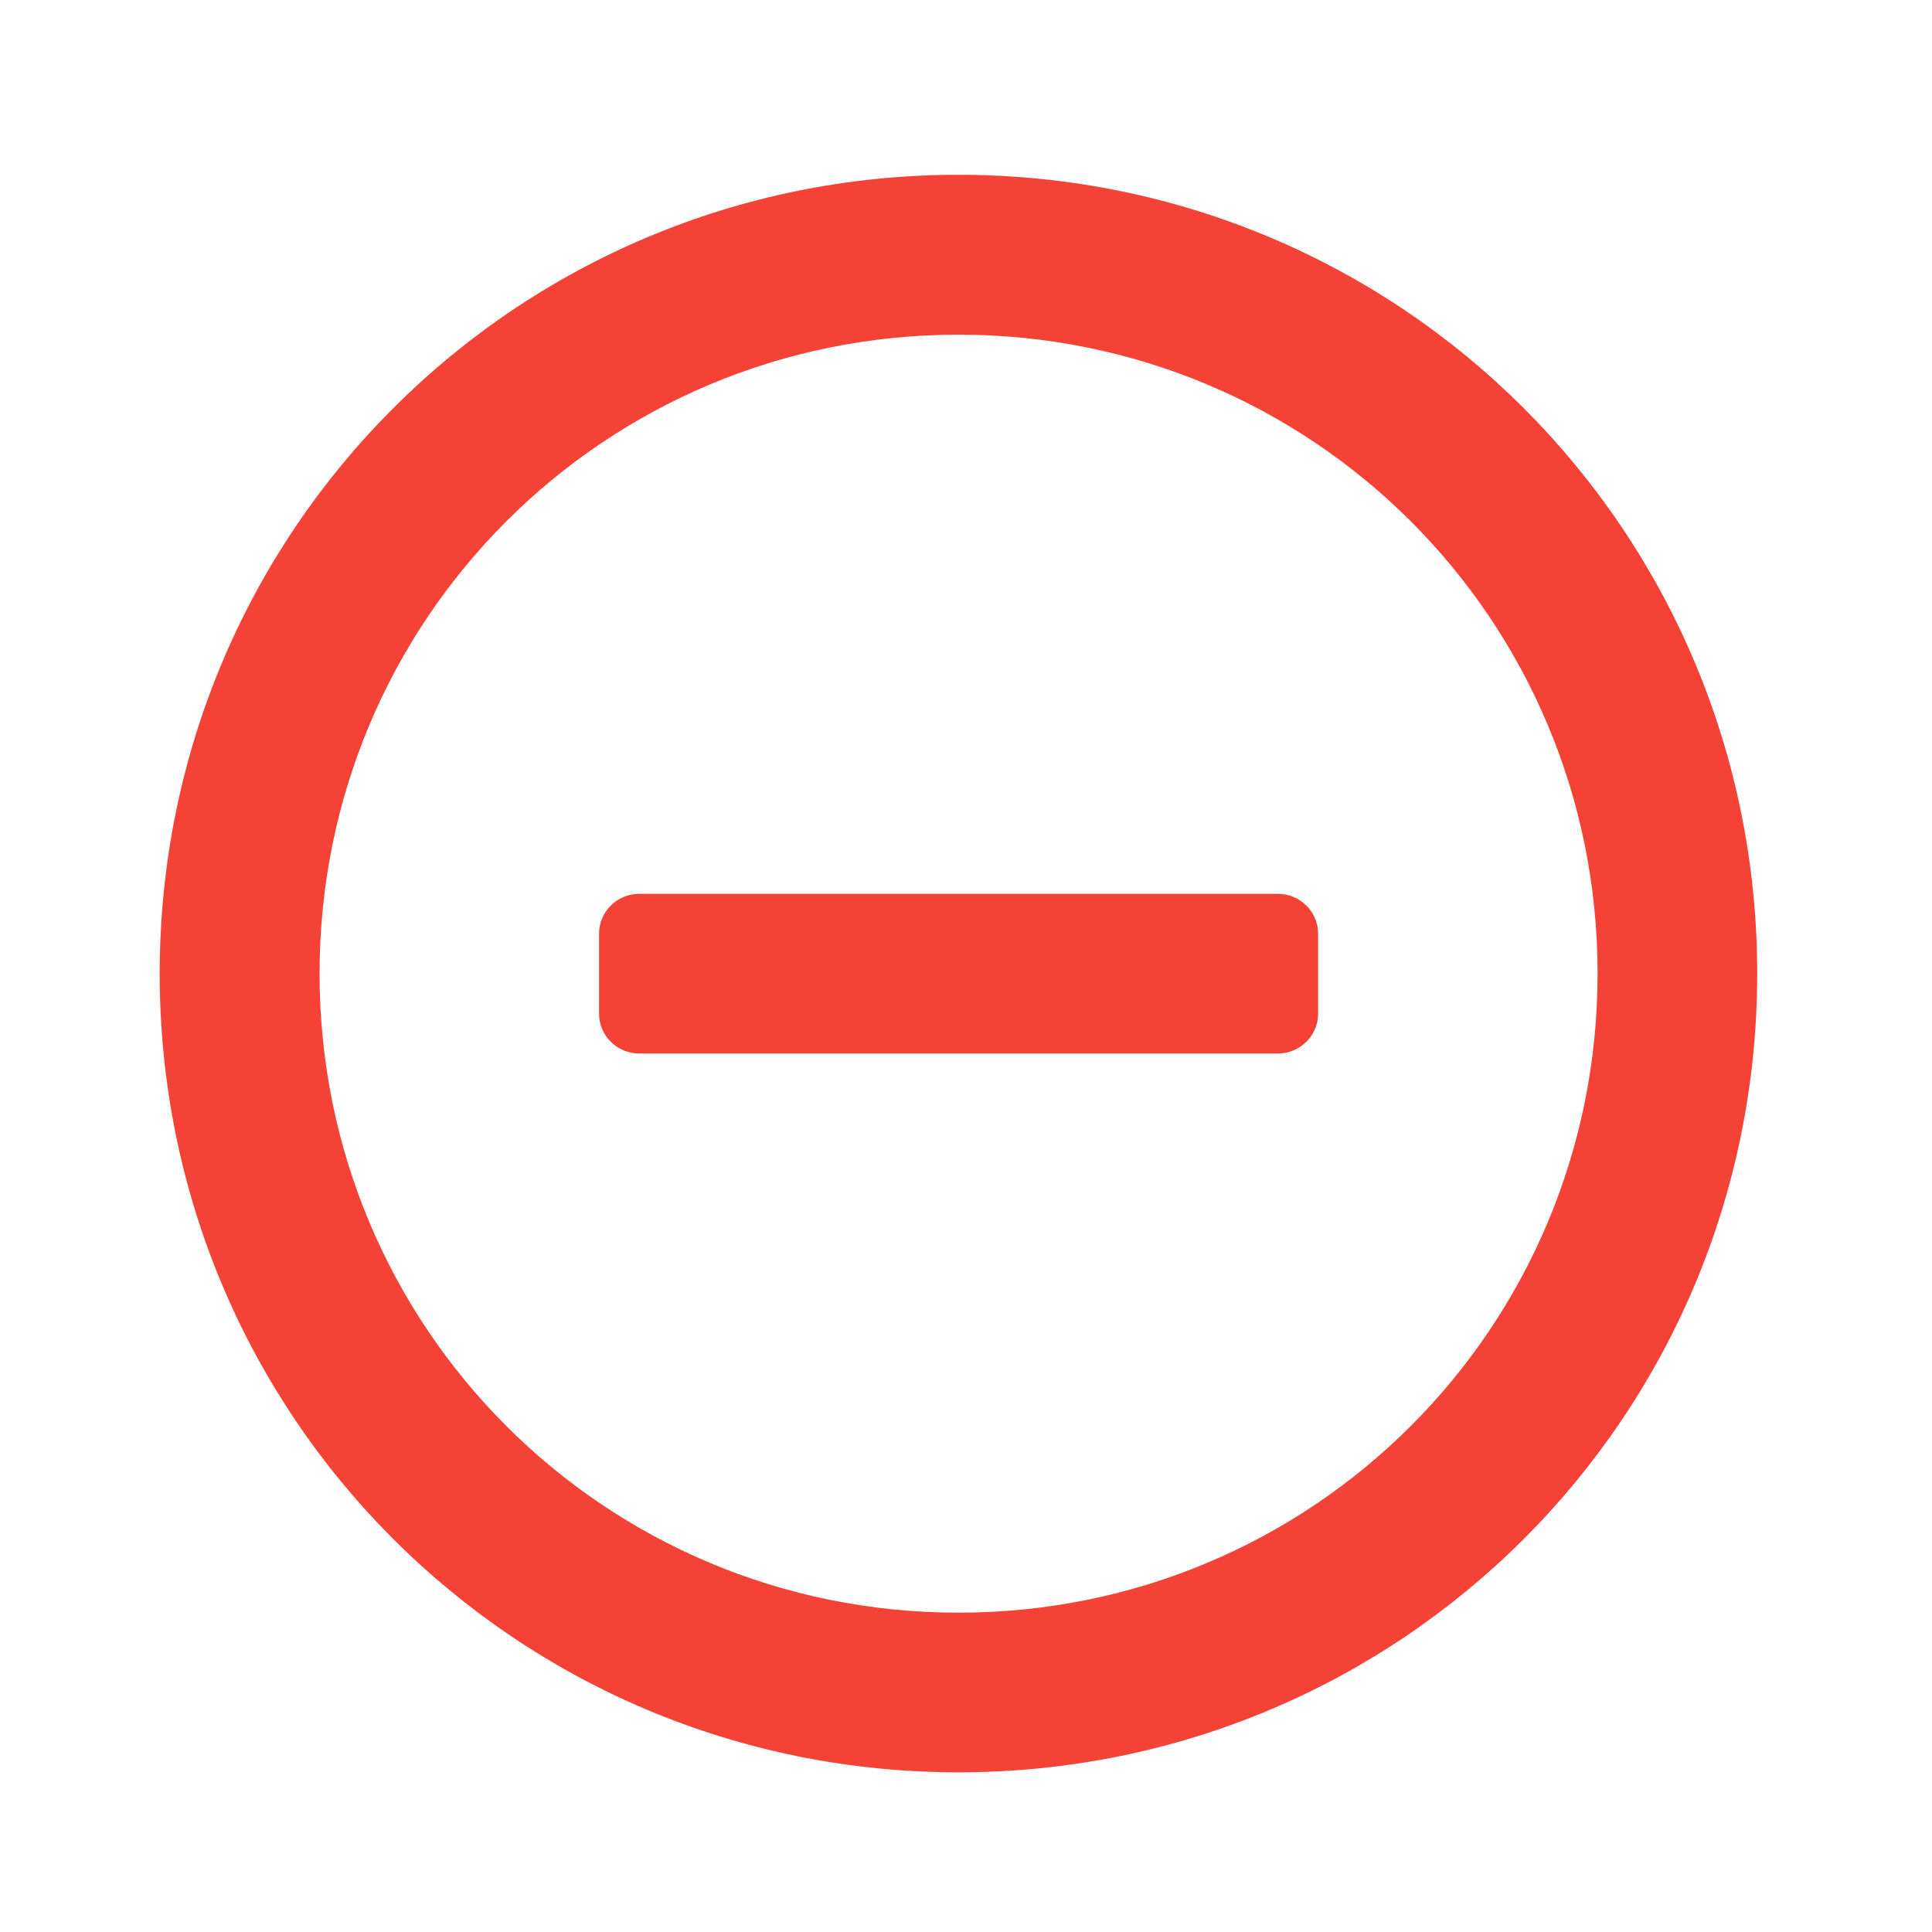 <svg height="32" viewBox="0 0 32 32" width="32" xmlns="http://www.w3.org/2000/svg"><g fill="#f44336"><path d="m15.875 2.895c-7.328 0-13.23 5.902-13.23 13.23 0 7.332 5.902 13.23 13.23 13.23 7.332 0 13.23-5.898 13.23-13.23 0-7.328-5.898-13.23-13.23-13.23zm0 2.648c5.867 0 10.586 4.719 10.586 10.582 0 5.867-4.719 10.586-10.586 10.586-5.863 0-10.582-4.719-10.582-10.586 0-5.863 4.719-10.582 10.582-10.582zm0 0"/><path d="m10.586 14.805h10.582c.367 0 .664.297.664.66v1.324c0 .363-.297.66-.664.66h-10.582c-.367 0-.664-.297-.664-.66v-1.324c0-.363.297-.66.664-.66zm0 0"/></g></svg>